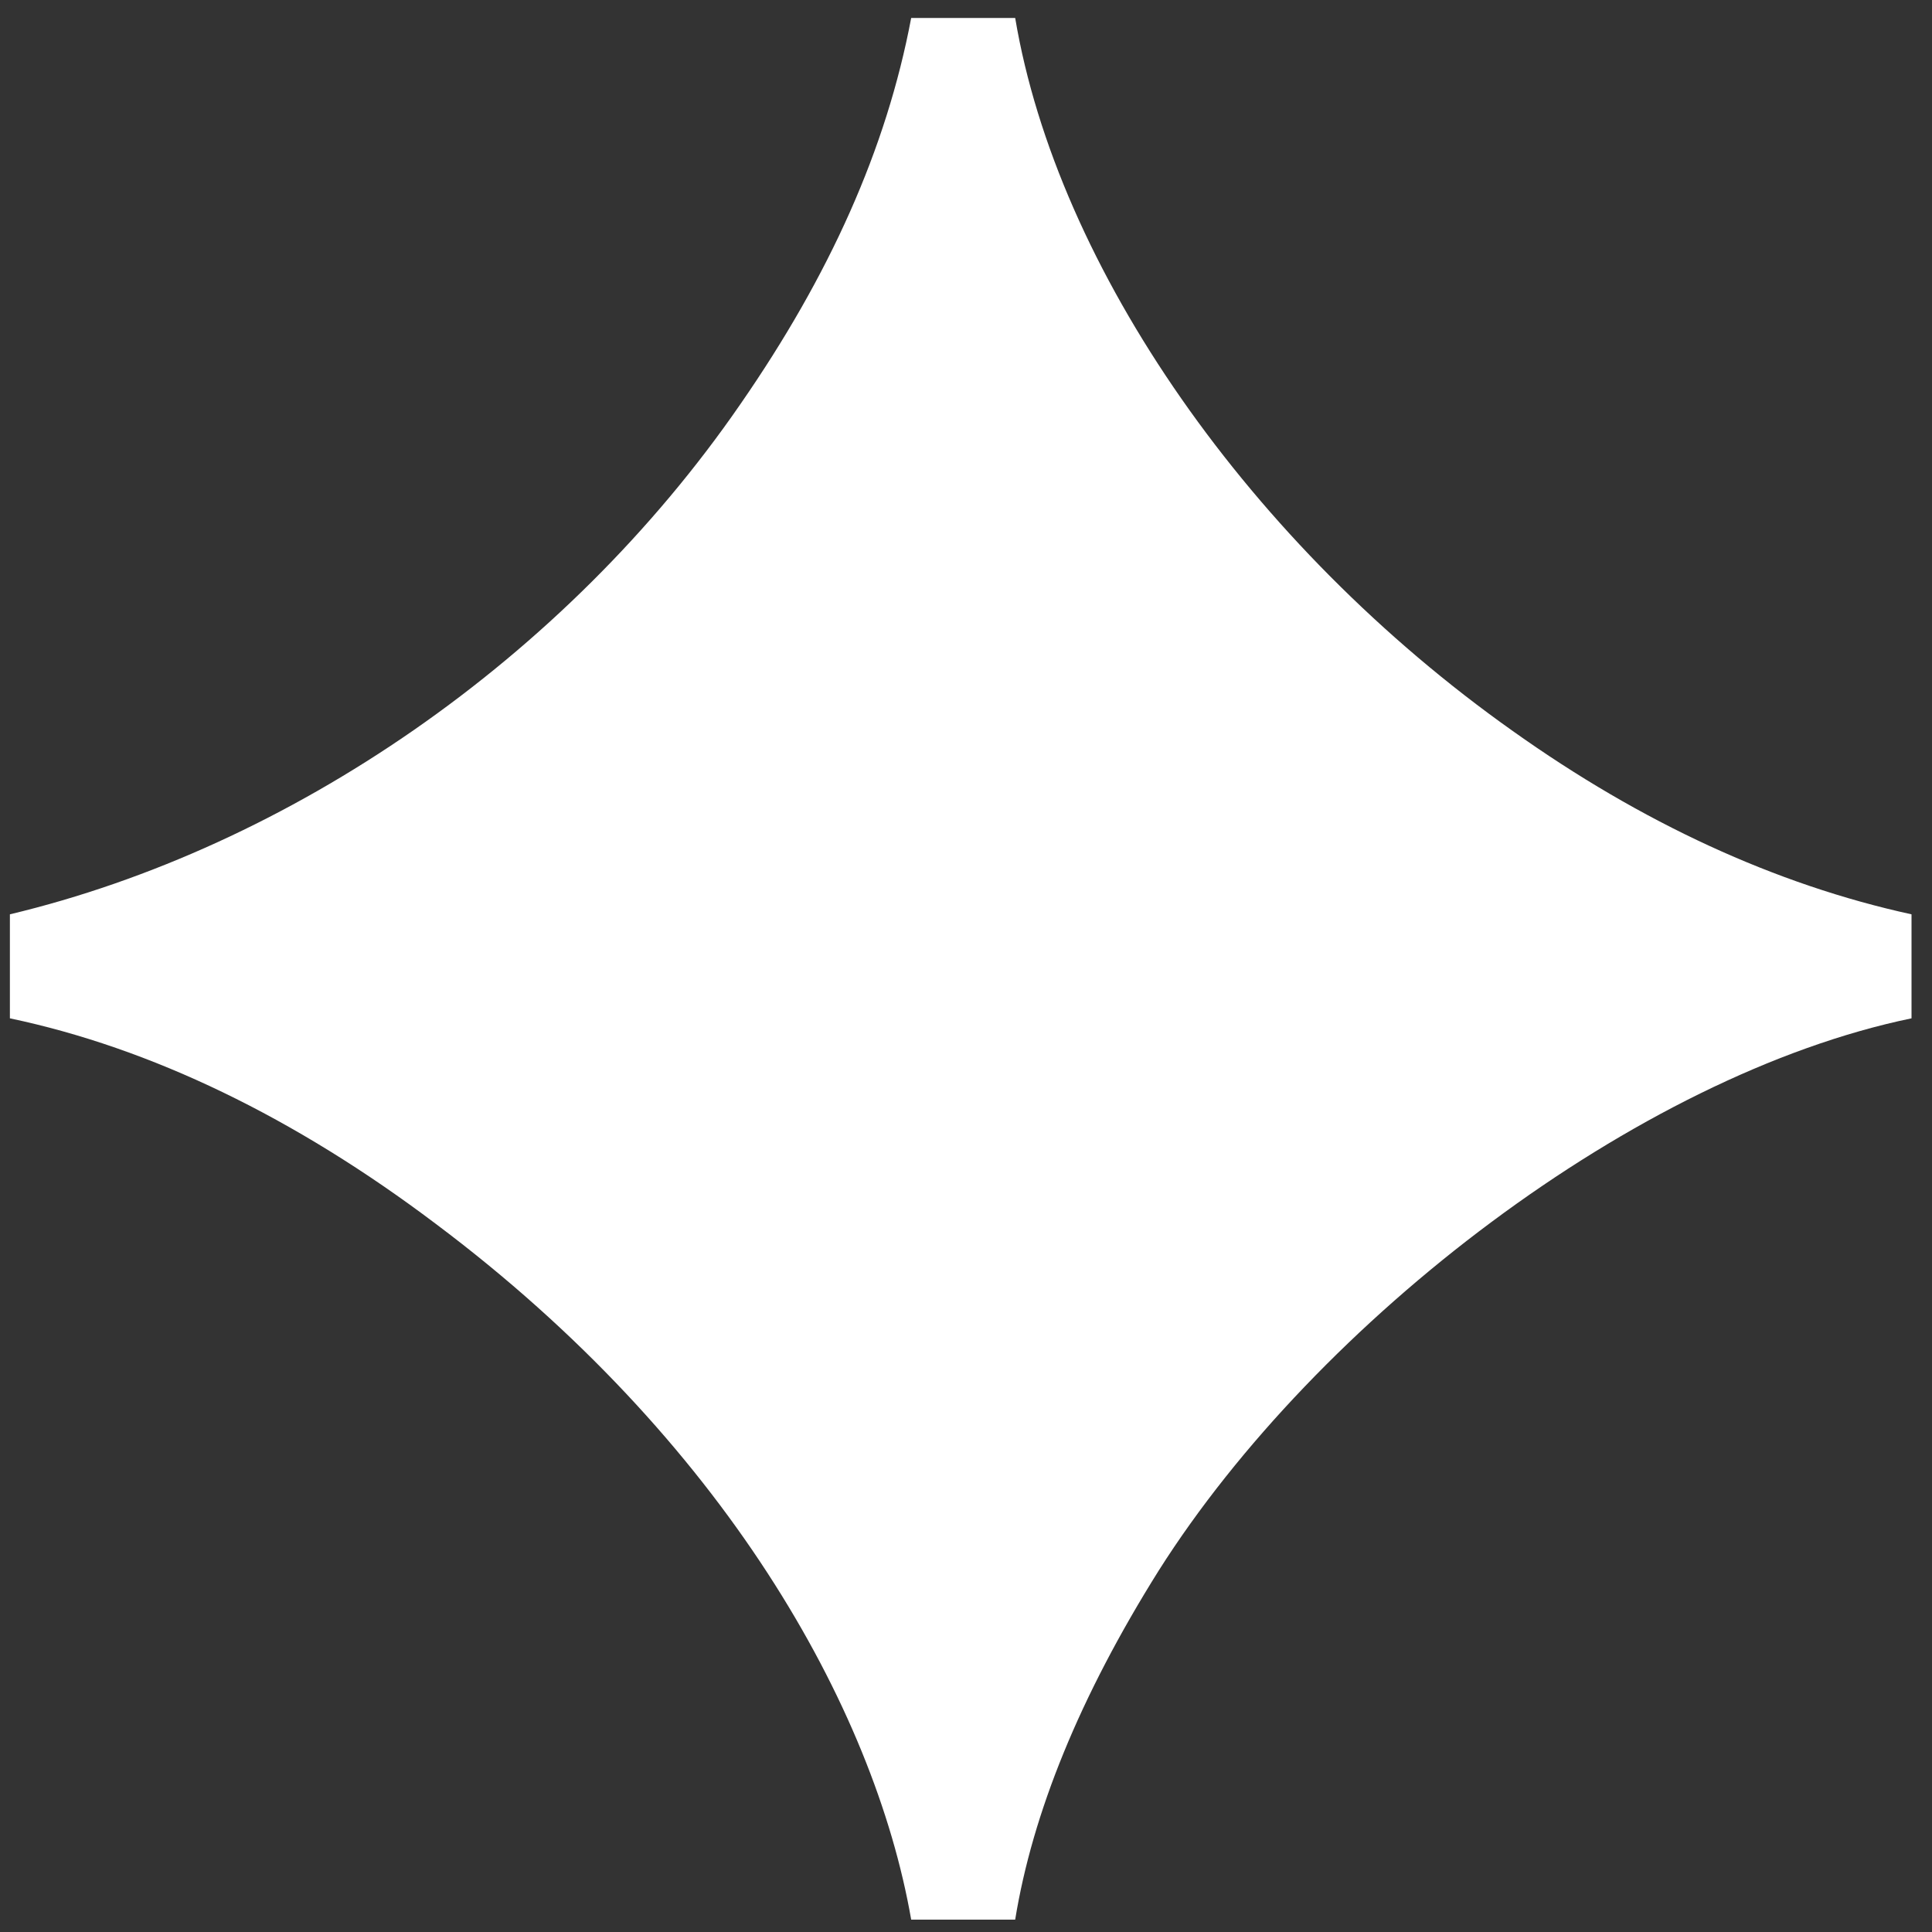 <svg width="83" height="83" viewBox="0 0 83 83" fill="none" xmlns="http://www.w3.org/2000/svg">
<rect x="0" y="0" width="83" height="83" fill="#333333" stroke="none"/>
<path d="M39.145 82.468H43.613C44.357 77.894 46.379 72.894 49.782 67.469C56.59 56.725 70.313 46.194 82.12 43.748V39.28C76.27 38.003 70.525 35.344 64.994 31.408C53.718 23.43 45.421 11.516 43.613 0.772H39.145C38.081 6.41 35.635 11.835 31.805 17.367C24.253 28.323 12.445 36.408 0.425 39.28V43.748C6.488 45.024 12.658 48.002 18.721 52.577C31.061 61.831 37.55 73.319 39.145 82.468Z" fill="white"/>
</svg>

